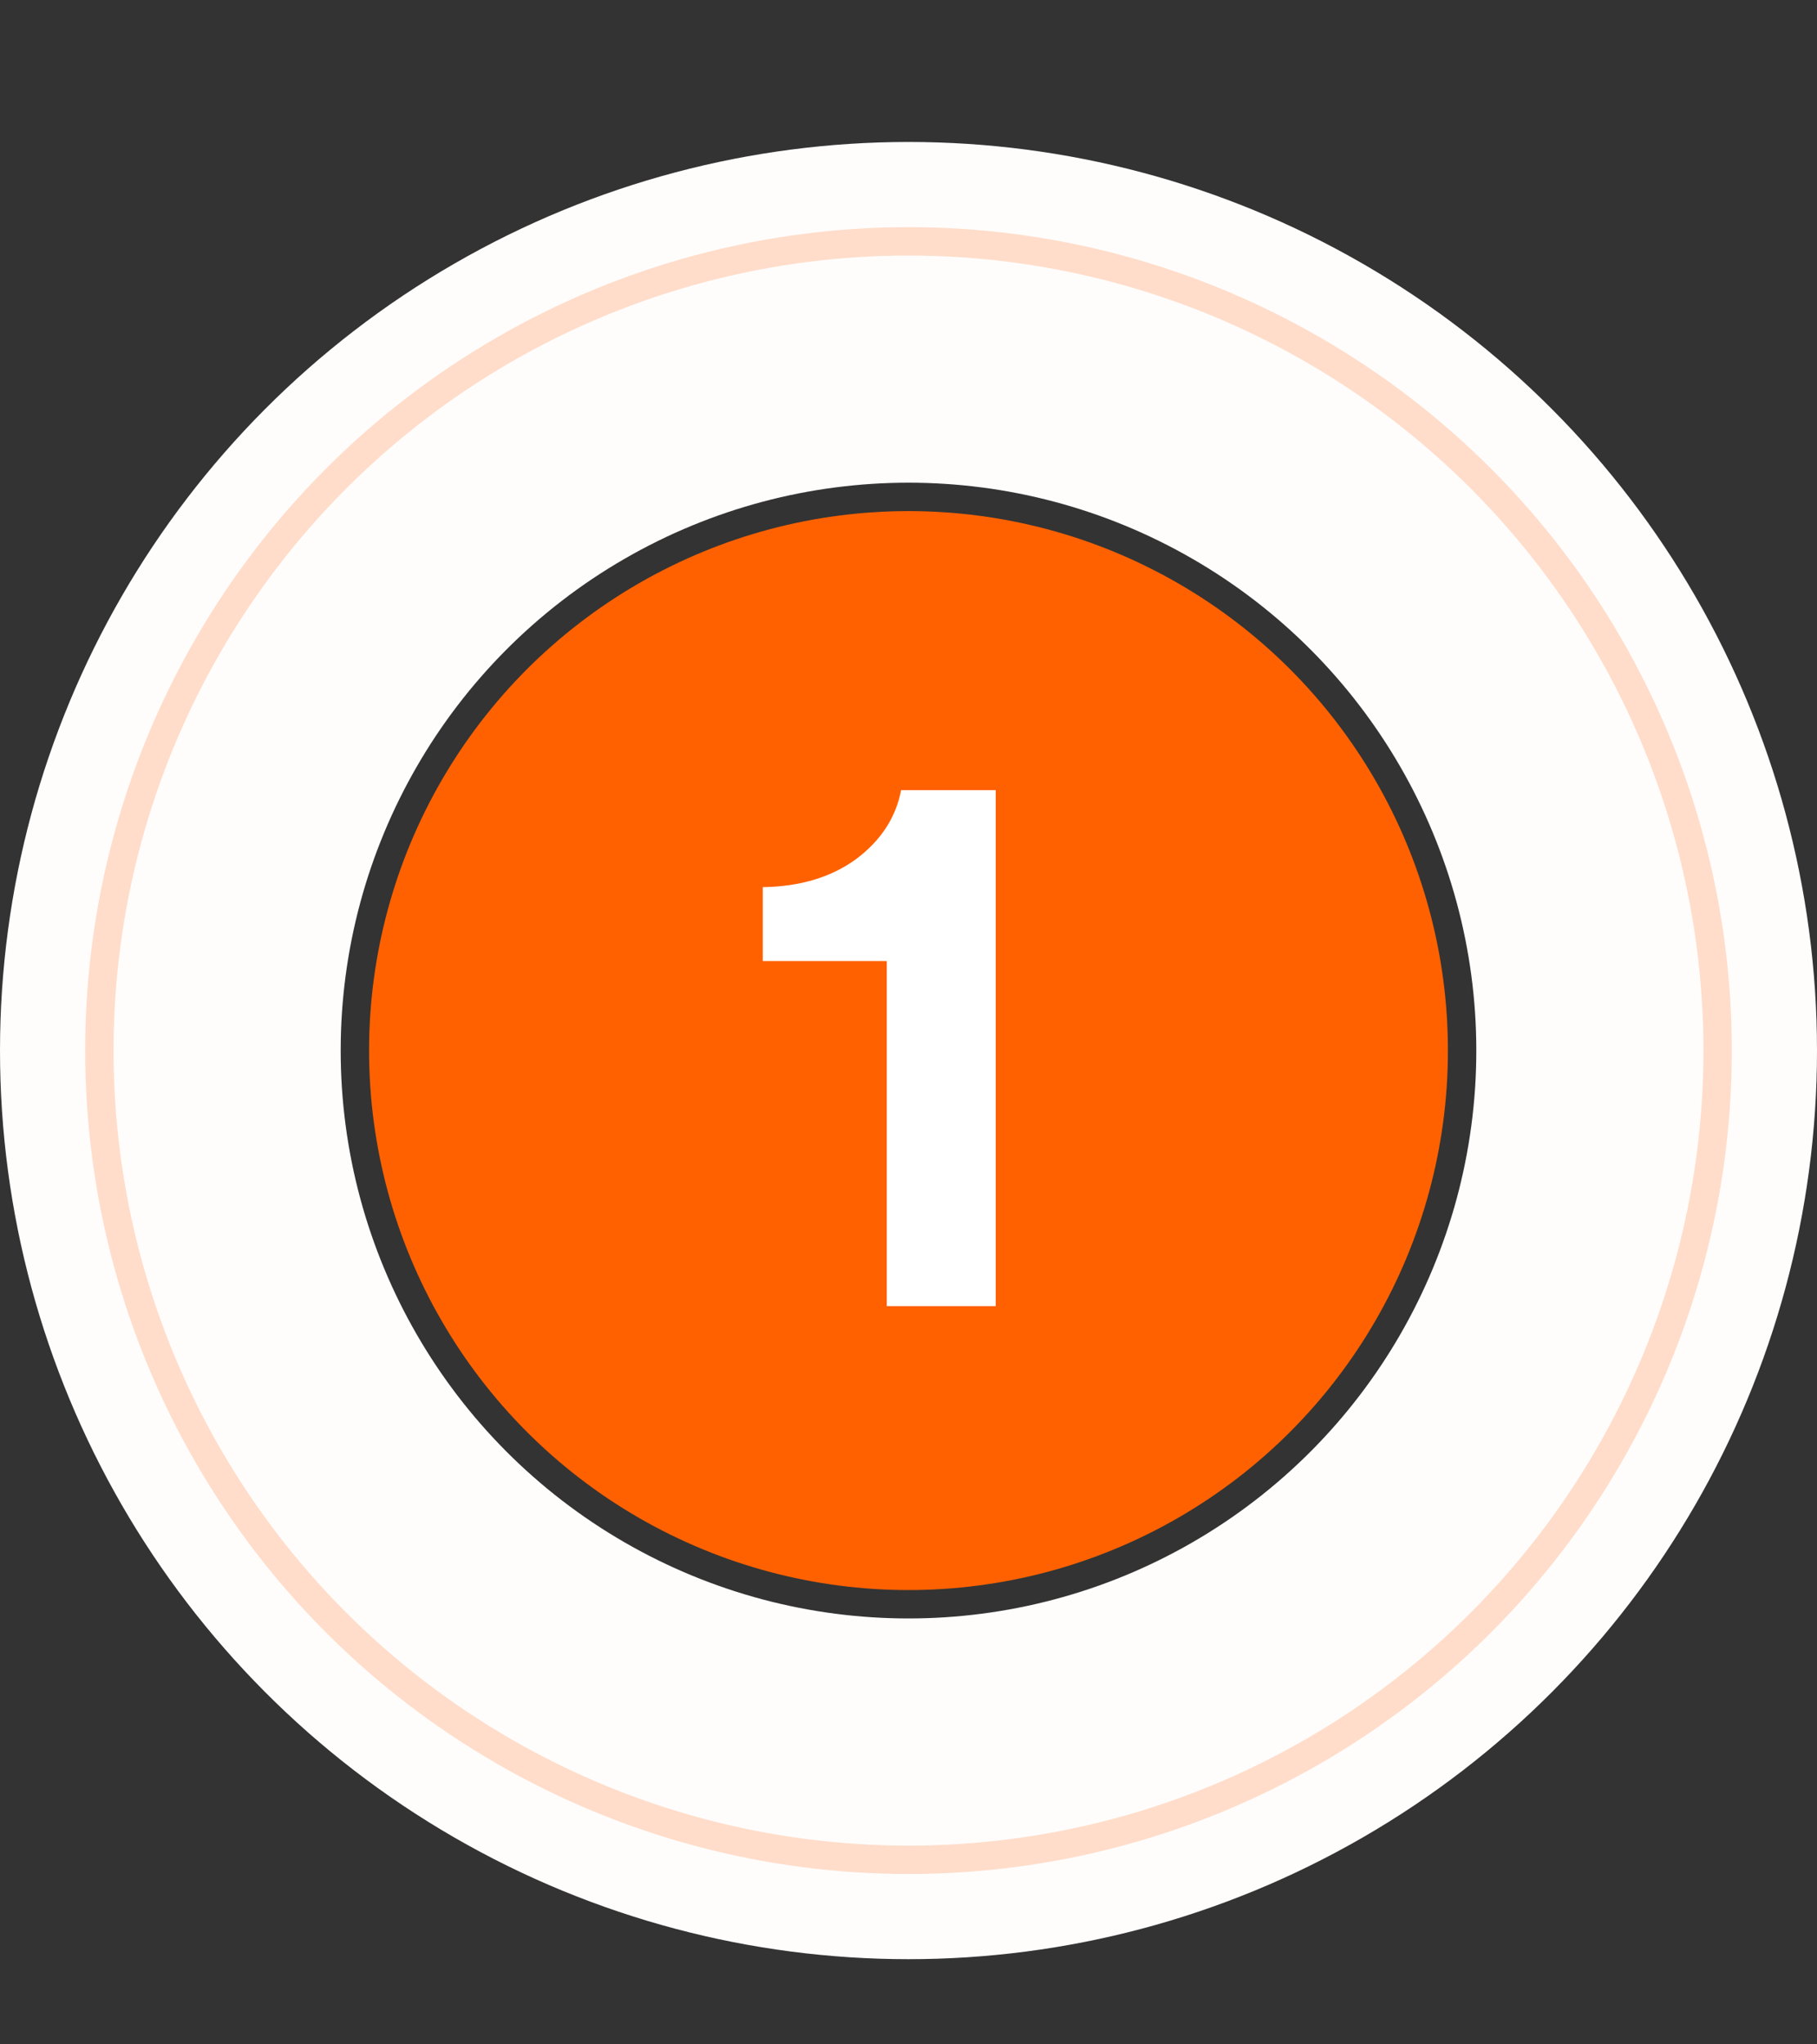 <svg width="64" height="72" viewBox="0 0 64 72" fill="none" xmlns="http://www.w3.org/2000/svg">
<rect x="0" y="0" width="64" height="72" fill="#333333" stroke="none"/>
<circle cx="32" cy="37" r="26" stroke="#FFFDFC" stroke-width="12"/>
<circle opacity="0.2" cx="32" cy="37" r="28.5" stroke="#FF6100"/>
<circle cx="32" cy="37" r="19" fill="#FF6100"/>
<path d="M35.072 46H31.236V33.848H26.868V31.244C28.175 31.225 29.267 30.899 30.144 30.264C31.021 29.611 31.553 28.799 31.74 27.828H35.072V46Z" fill="white"/>
</svg>
